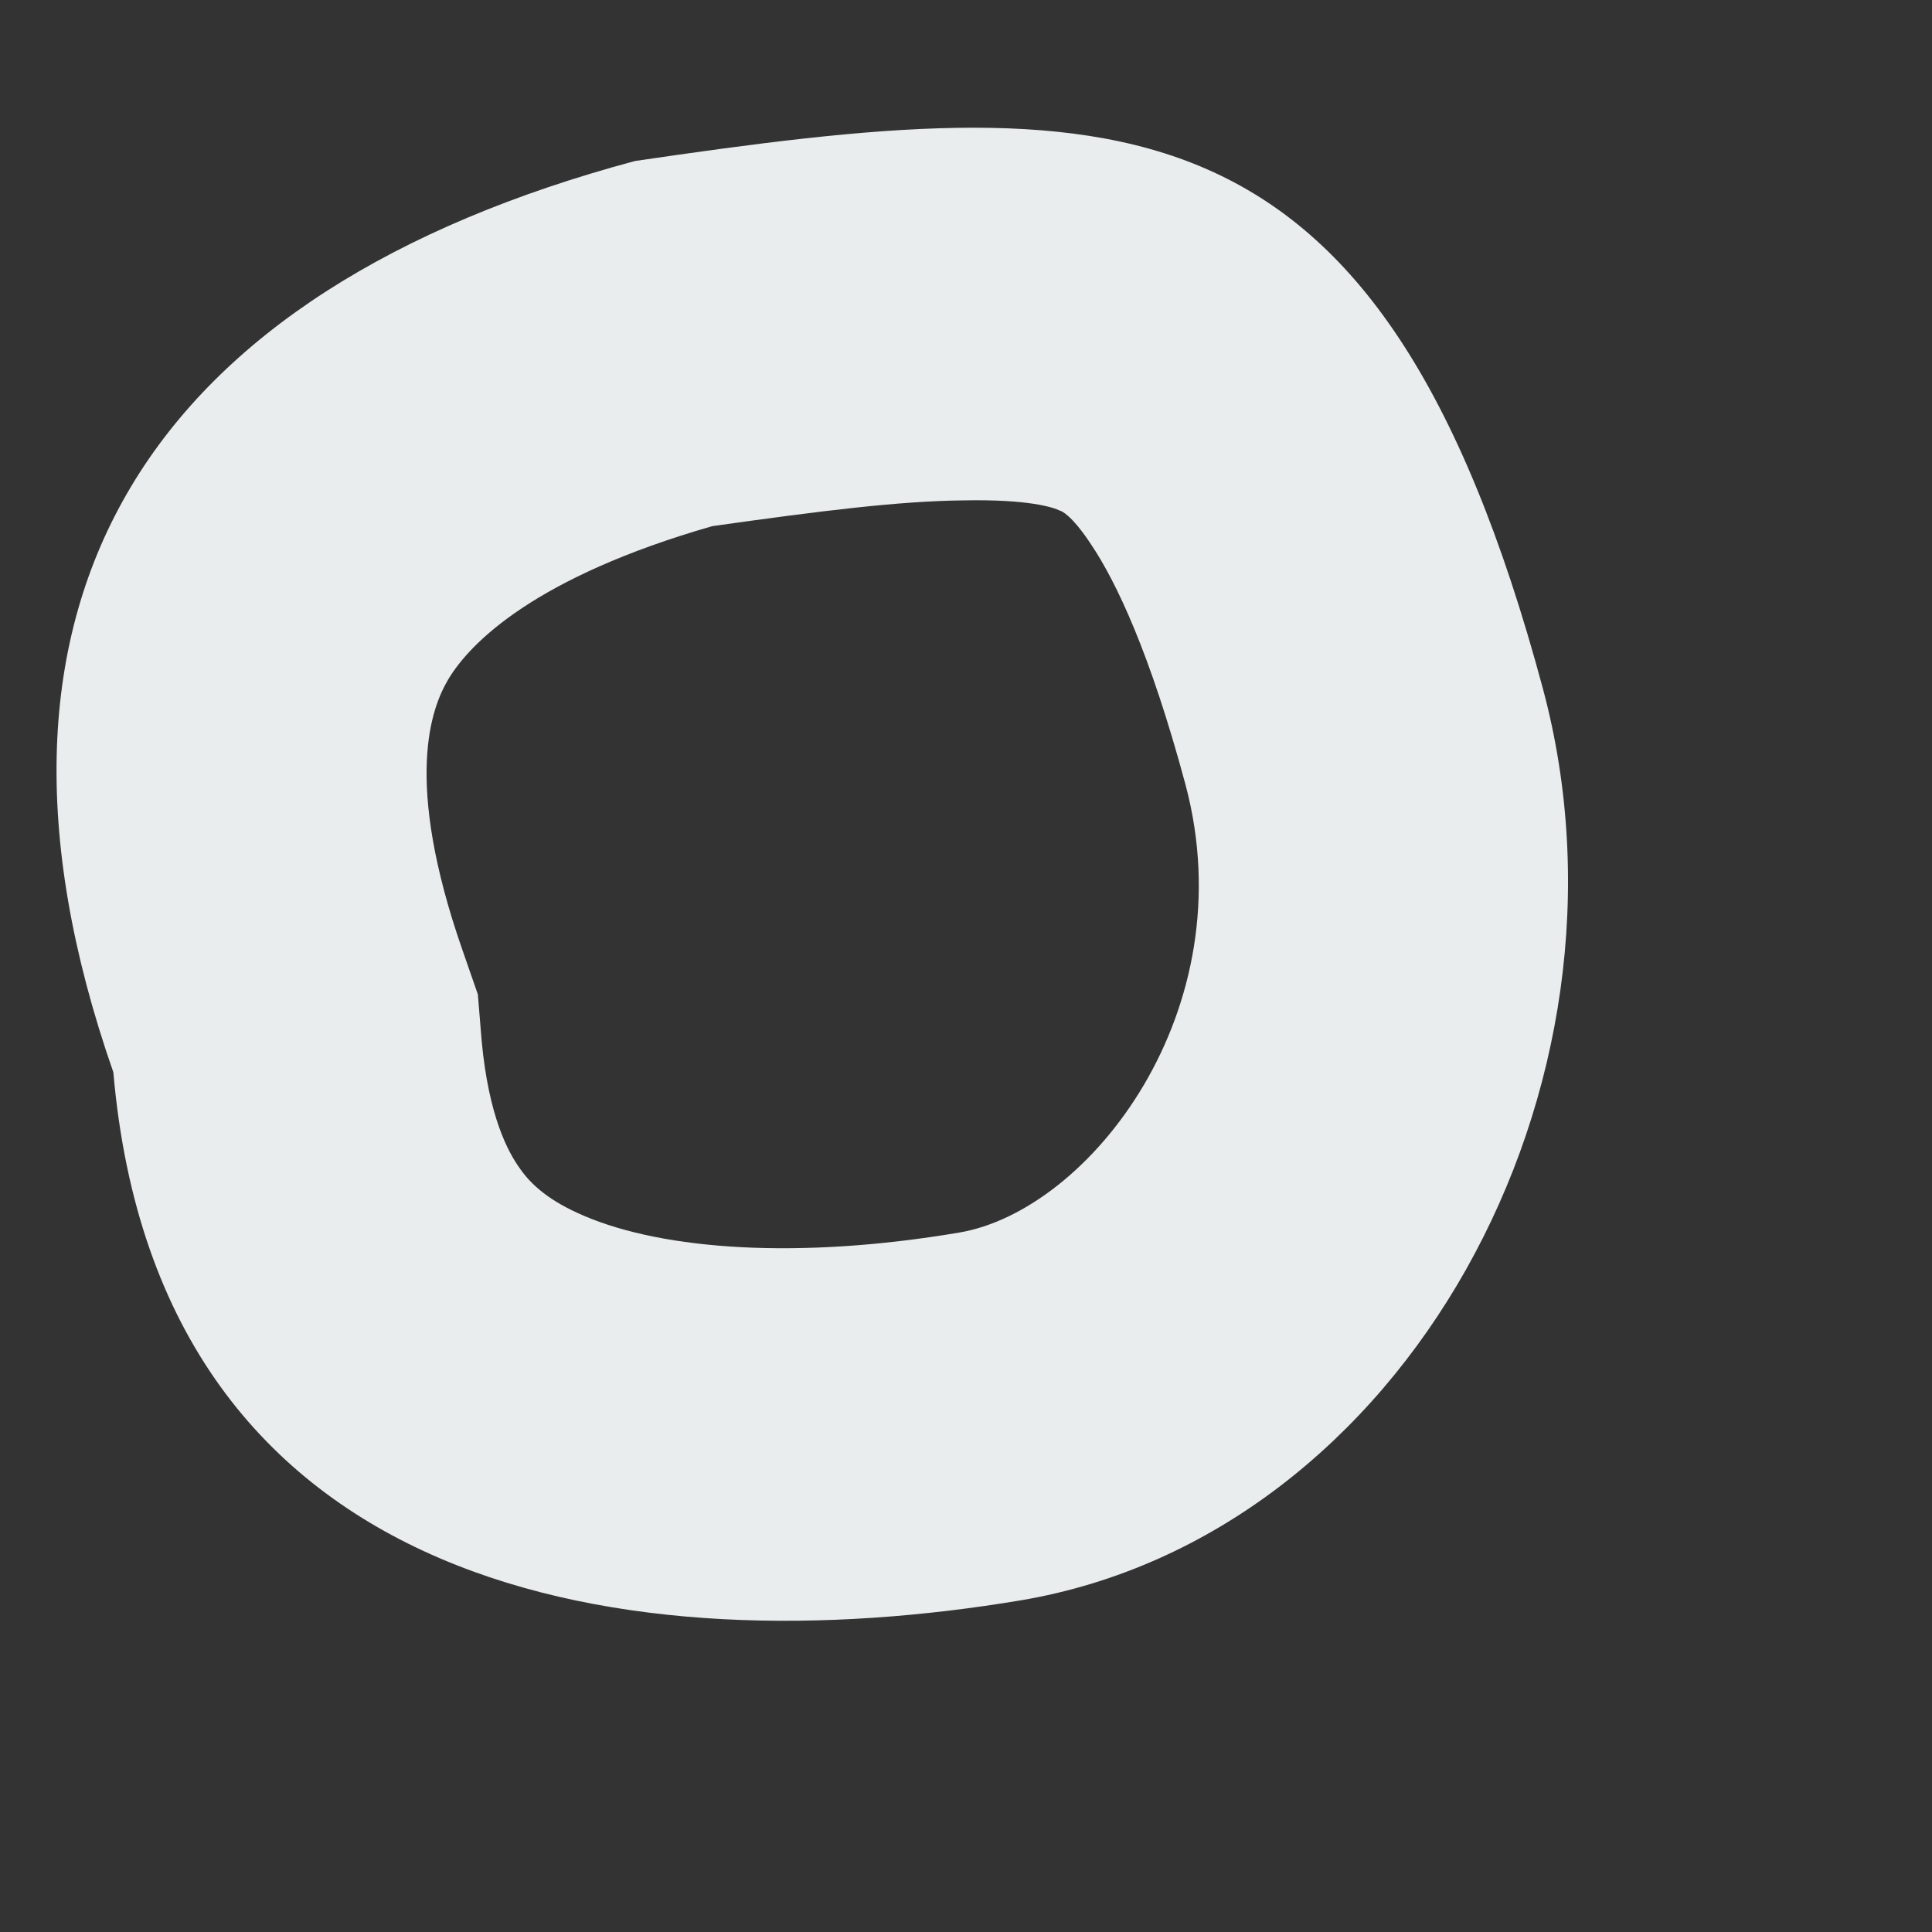 <svg width="3" height="3" viewBox="0 0 3 3" fill="none" xmlns="http://www.w3.org/2000/svg">
<rect x="0" y="0" width="3" height="3" fill="#333333" stroke="none"/>
<path fill-rule="evenodd" clip-rule="evenodd" d="M0.742 1.544L0.748 1.617C0.759 1.734 0.789 1.789 0.807 1.814C0.825 1.84 0.853 1.865 0.907 1.888C1.031 1.941 1.24 1.956 1.489 1.914C1.692 1.88 1.934 1.569 1.841 1.219C1.786 1.014 1.733 0.903 1.694 0.845C1.663 0.798 1.647 0.793 1.646 0.793C1.646 0.793 1.646 0.793 1.646 0.793C1.636 0.788 1.598 0.775 1.496 0.777C1.397 0.778 1.276 0.793 1.106 0.817C0.831 0.896 0.73 0.998 0.696 1.055C0.67 1.099 0.626 1.211 0.718 1.475L0.742 1.544ZM0.986 0.25C1.73 0.141 2.141 0.12 2.396 1.07C2.561 1.687 2.183 2.384 1.585 2.485C0.987 2.585 0.247 2.484 0.176 1.665C-0.082 0.926 0.237 0.451 0.986 0.25Z" fill="#E9EDED"/>
</svg>
